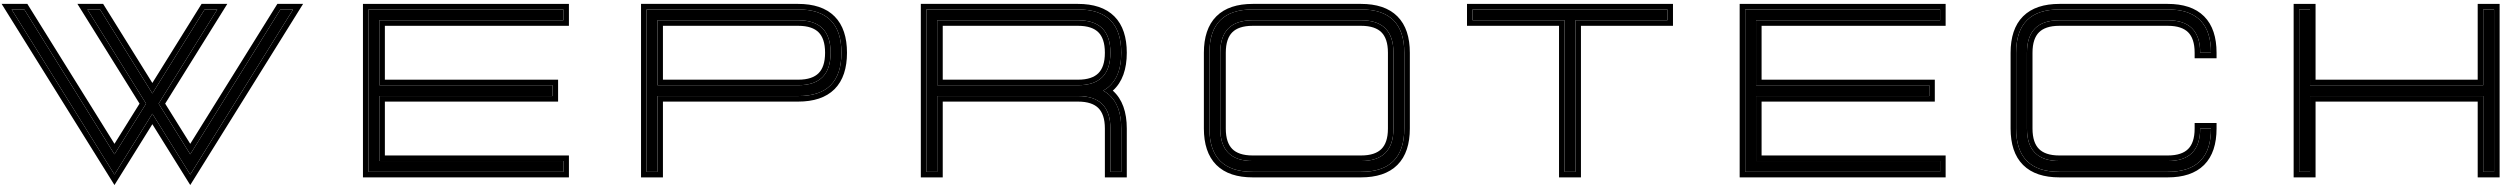 <svg width="451" height="34" viewBox="0 0 451 34" fill="none" xmlns="http://www.w3.org/2000/svg">
<path d="M416.727 17.328V31H414.773V1.703H416.727V15.375H447.977V1.703H449.93V31H447.977V17.328H416.727Z" fill="black"/>
<path d="M391.055 29.047C394.961 29.047 396.914 27.094 396.914 23.188H398.867C398.867 28.396 396.263 31 391.055 31H371.523C366.315 31 363.711 28.396 363.711 23.188V9.516C363.711 4.307 366.315 1.703 371.523 1.703H391.055C396.263 1.703 398.867 4.307 398.867 9.516H396.914C396.914 5.609 394.961 3.656 391.055 3.656H371.523C367.617 3.656 365.664 5.609 365.664 9.516V23.188C365.664 27.094 367.617 29.047 371.523 29.047H391.055Z" fill="black"/>
<path d="M316.789 29.047H349.992V31H314.836V1.703H349.992V3.656H316.789V15.375H348.039V17.328H316.789V29.047Z" fill="black"/>
<path d="M300.805 1.703V3.656H284.203V31H282.25V3.656H265.648V1.703H300.805Z" fill="black"/>
<path d="M225.992 31C220.784 31 218.18 28.396 218.18 23.188V9.516C218.18 4.307 220.784 1.703 225.992 1.703H245.523C250.732 1.703 253.336 4.307 253.336 9.516V23.188C253.336 28.396 250.732 31 245.523 31H225.992ZM220.133 23.188C220.133 27.094 222.086 29.047 225.992 29.047H245.523C249.43 29.047 251.383 27.094 251.383 23.188V9.516C251.383 5.609 249.43 3.656 245.523 3.656H225.992C222.086 3.656 220.133 5.609 220.133 9.516V23.188Z" fill="black"/>
<path d="M194.461 1.703C199.669 1.703 202.273 4.307 202.273 9.516C202.273 12.888 201.186 15.167 199.012 16.352C201.186 17.537 202.273 19.815 202.273 23.188V31H200.32V23.188C200.32 19.281 198.367 17.328 194.461 17.328H169.07V31H167.117V1.703H194.461ZM200.32 9.516C200.32 5.609 198.367 3.656 194.461 3.656H169.07V15.375H194.461C198.367 15.375 200.32 13.422 200.32 9.516Z" fill="black"/>
<path d="M143.984 1.703C149.193 1.703 151.797 4.307 151.797 9.516C151.797 14.724 149.193 17.328 143.984 17.328H118.594V31H116.641V1.703H143.984ZM149.844 9.516C149.844 5.609 147.891 3.656 143.984 3.656H118.594V15.375H143.984C147.891 15.375 149.844 13.422 149.844 9.516Z" fill="black"/>
<path d="M68.43 29.047H101.633V31H66.477V1.703H101.633V3.656H68.43V15.375H99.68V17.328H68.43V29.047Z" fill="black"/>
<path d="M27.484 20.512L20.648 31.488L2.094 1.703H4.379L20.648 27.836L26.352 18.695L15.766 1.703H18.051L27.484 16.859L36.918 1.703H39.203L28.617 18.695L34.32 27.836L50.59 1.703H52.875L34.32 31.488L27.484 20.512Z" fill="black"/>
<path fill-rule="evenodd" clip-rule="evenodd" d="M417.727 32H413.773V0.703H417.727V14.375H446.977V0.703H450.93V32H446.977V18.328H417.727V32ZM416.727 17.328H447.977V31H449.93V1.703H447.977V15.375H416.727V1.703H414.773V31H416.727V17.328Z" fill="black"/>
<path fill-rule="evenodd" clip-rule="evenodd" d="M395.914 22.188H399.867V23.188C399.867 25.946 399.177 28.198 397.621 29.754C396.065 31.31 393.813 32 391.055 32H371.523C368.765 32 366.513 31.31 364.957 29.754C363.401 28.198 362.711 25.946 362.711 23.188V9.516C362.711 6.757 363.401 4.505 364.957 2.949C366.513 1.393 368.765 0.703 371.523 0.703H391.055C393.813 0.703 396.065 1.393 397.621 2.949C399.177 4.505 399.867 6.757 399.867 9.516V10.516H395.914V9.516C395.914 7.717 395.465 6.551 394.742 5.828C394.019 5.105 392.854 4.656 391.055 4.656H371.523C369.724 4.656 368.559 5.105 367.836 5.828C367.113 6.551 366.664 7.717 366.664 9.516V23.188C366.664 24.986 367.113 26.152 367.836 26.875C368.559 27.598 369.724 28.047 371.523 28.047H391.055C392.854 28.047 394.019 27.598 394.742 26.875C395.465 26.152 395.914 24.986 395.914 23.188V22.188ZM398.833 24.188C398.511 28.729 395.918 31 391.055 31H371.523C366.315 31 363.711 28.396 363.711 23.188V9.516C363.711 4.307 366.315 1.703 371.523 1.703H391.055C395.918 1.703 398.511 3.974 398.833 8.516C398.856 8.838 398.867 9.171 398.867 9.516H396.914C396.914 5.609 394.961 3.656 391.055 3.656H371.523C367.617 3.656 365.664 5.609 365.664 9.516V23.188C365.664 27.094 367.617 29.047 371.523 29.047H391.055C394.961 29.047 396.914 27.094 396.914 23.188H398.867C398.867 23.532 398.856 23.866 398.833 24.188Z" fill="black"/>
<path fill-rule="evenodd" clip-rule="evenodd" d="M350.992 28.047V32H313.836V0.703H350.992V4.656H317.789V14.375H349.039V18.328H317.789V28.047H350.992ZM316.789 29.047V17.328H348.039V15.375H316.789V3.656H349.992V1.703H314.836V31H349.992V29.047H316.789Z" fill="black"/>
<path fill-rule="evenodd" clip-rule="evenodd" d="M301.805 0.703V4.656H285.203V32H281.25V4.656H264.648V0.703H301.805ZM282.25 3.656V31H284.203V3.656H300.805V1.703H265.648V3.656H282.25Z" fill="black"/>
<path fill-rule="evenodd" clip-rule="evenodd" d="M219.426 29.754C217.87 28.198 217.18 25.946 217.18 23.188V9.516C217.18 6.757 217.87 4.505 219.426 2.949C220.981 1.393 223.234 0.703 225.992 0.703H245.523C248.282 0.703 250.534 1.393 252.09 2.949C253.646 4.505 254.336 6.757 254.336 9.516V23.188C254.336 25.946 253.646 28.198 252.09 29.754C250.534 31.31 248.282 32 245.523 32H225.992C223.234 32 220.981 31.31 219.426 29.754ZM222.305 26.875C223.028 27.598 224.193 28.047 225.992 28.047H245.523C247.322 28.047 248.488 27.598 249.211 26.875C249.934 26.152 250.383 24.986 250.383 23.188V9.516C250.383 7.717 249.934 6.551 249.211 5.828C248.488 5.105 247.322 4.656 245.523 4.656H225.992C224.193 4.656 223.028 5.105 222.305 5.828C221.582 6.551 221.133 7.717 221.133 9.516V23.188C221.133 24.986 221.582 26.152 222.305 26.875ZM218.18 23.188C218.18 28.396 220.784 31 225.992 31H245.523C250.732 31 253.336 28.396 253.336 23.188V9.516C253.336 4.307 250.732 1.703 245.523 1.703H225.992C220.784 1.703 218.18 4.307 218.18 9.516V23.188ZM225.992 29.047C222.086 29.047 220.133 27.094 220.133 23.188V9.516C220.133 5.609 222.086 3.656 225.992 3.656H245.523C249.43 3.656 251.383 5.609 251.383 9.516V23.188C251.383 27.094 249.43 29.047 245.523 29.047H225.992Z" fill="black"/>
<path fill-rule="evenodd" clip-rule="evenodd" d="M203.273 32H199.32V23.188C199.32 21.389 198.871 20.223 198.148 19.5C197.425 18.777 196.26 18.328 194.461 18.328H170.07V32H166.117V0.703H194.461C197.219 0.703 199.472 1.393 201.027 2.949C202.583 4.505 203.273 6.757 203.273 9.516C203.273 12.465 202.48 14.818 200.748 16.352C202.48 17.885 203.273 20.238 203.273 23.188V32ZM199.93 16.969C199.649 16.738 199.343 16.532 199.012 16.352C199.343 16.171 199.649 15.965 199.93 15.734C201.492 14.447 202.273 12.374 202.273 9.516C202.273 4.307 199.669 1.703 194.461 1.703H167.117V31H169.07V17.328H194.461C198.367 17.328 200.32 19.281 200.32 23.188V31H202.273V23.188C202.273 20.329 201.492 18.256 199.93 16.969ZM198.148 5.828C197.425 5.105 196.26 4.656 194.461 4.656H170.07V14.375H194.461C196.26 14.375 197.425 13.926 198.148 13.203C198.871 12.48 199.32 11.315 199.32 9.516C199.32 7.717 198.871 6.551 198.148 5.828ZM194.461 15.375C198.367 15.375 200.32 13.422 200.32 9.516C200.32 5.609 198.367 3.656 194.461 3.656H169.07V15.375H194.461Z" fill="black"/>
<path fill-rule="evenodd" clip-rule="evenodd" d="M119.594 32H115.641V0.703H143.984C146.743 0.703 148.995 1.393 150.551 2.949C152.107 4.505 152.797 6.757 152.797 9.516C152.797 12.274 152.107 14.526 150.551 16.082C148.995 17.638 146.743 18.328 143.984 18.328H119.594V32ZM118.594 17.328H143.984C149.193 17.328 151.797 14.724 151.797 9.516C151.797 4.307 149.193 1.703 143.984 1.703H116.641V31H118.594V17.328ZM147.672 5.828C146.949 5.105 145.783 4.656 143.984 4.656H119.594V14.375H143.984C145.783 14.375 146.949 13.926 147.672 13.203C148.395 12.48 148.844 11.315 148.844 9.516C148.844 7.717 148.395 6.551 147.672 5.828ZM143.984 15.375C147.891 15.375 149.844 13.422 149.844 9.516C149.844 5.609 147.891 3.656 143.984 3.656H118.594V15.375H143.984Z" fill="black"/>
<path fill-rule="evenodd" clip-rule="evenodd" d="M102.633 28.047V32H65.477V0.703H102.633V4.656H69.43V14.375H100.68V18.328H69.43V28.047H102.633ZM68.43 29.047V17.328H99.68V15.375H68.43V3.656H101.633V1.703H66.477V31H101.633V29.047H68.43Z" fill="black"/>
<path fill-rule="evenodd" clip-rule="evenodd" d="M28.617 18.695L34.321 27.836L50.59 1.703H52.875L34.321 31.488L27.485 20.512L20.649 31.488L2.094 1.703H4.379L20.649 27.836L26.352 18.695L15.766 1.703H18.051L27.485 16.859L36.918 1.703H39.203L28.617 18.695ZM27.485 14.967L36.363 0.703H41.005L29.796 18.695L34.32 25.945L50.035 0.703H54.676L34.321 33.38L27.485 22.403L20.649 33.38L0.293 0.703H4.935L20.65 25.945L25.174 18.695L13.965 0.703H18.607L27.485 14.967Z" fill="black"/>
</svg>
